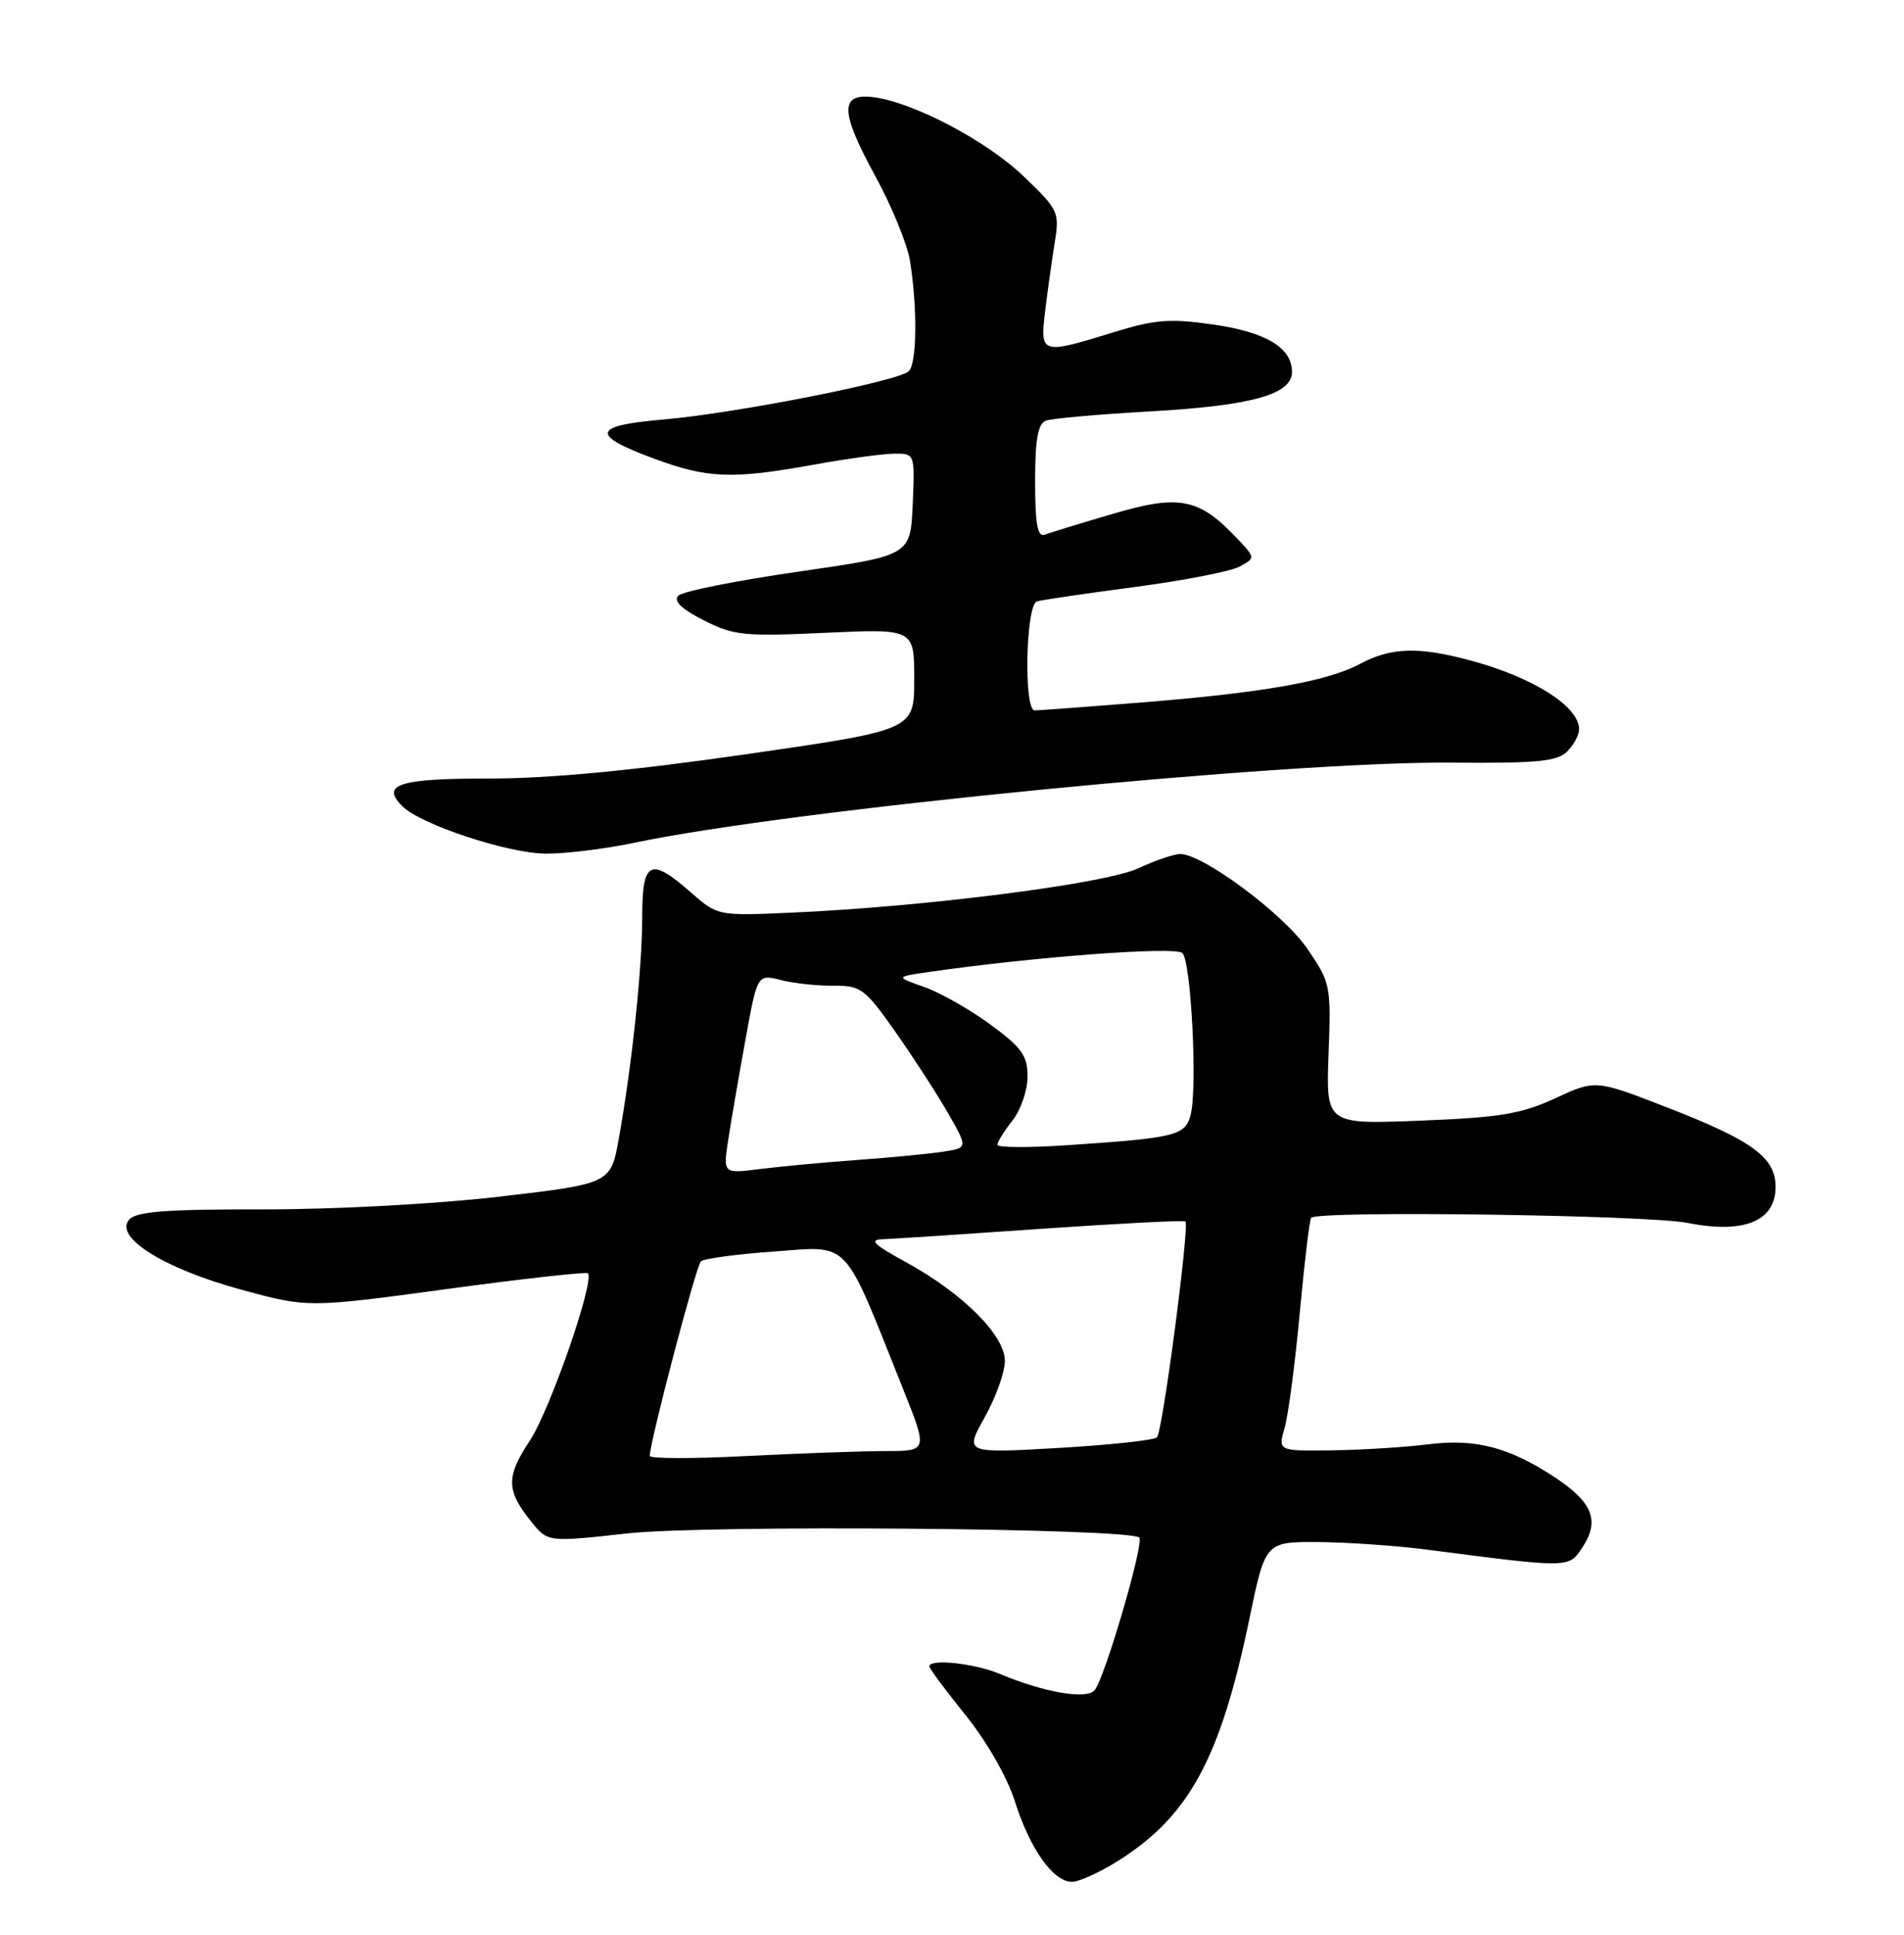 <?xml version="1.0" encoding="UTF-8" standalone="no"?>
<!DOCTYPE svg PUBLIC "-//W3C//DTD SVG 1.1//EN" "http://www.w3.org/Graphics/SVG/1.1/DTD/svg11.dtd" >
<svg xmlns="http://www.w3.org/2000/svg" xmlns:xlink="http://www.w3.org/1999/xlink" version="1.1" viewBox="0 0 252 256">
 <g >
 <path fill="currentColor"
d=" M 148.11 246.14 C 157.41 240.25 161.54 232.60 165.35 214.25 C 167.47 204.00 167.47 204.00 174.49 204.04 C 178.34 204.07 184.88 204.52 189.00 205.06 C 207.93 207.51 207.62 207.51 209.48 204.68 C 211.74 201.22 210.78 198.78 205.87 195.53 C 199.77 191.49 195.30 190.32 189.00 191.11 C 185.97 191.49 180.27 191.85 176.32 191.90 C 169.14 192.00 169.14 192.00 170.03 188.91 C 170.51 187.21 171.42 180.35 172.03 173.67 C 172.65 166.99 173.32 161.34 173.54 161.13 C 174.50 160.16 218.04 160.76 223.33 161.81 C 230.84 163.29 235.00 161.59 235.00 157.05 C 235.00 153.14 231.95 150.91 220.51 146.48 C 211.17 142.86 211.17 142.86 205.84 145.32 C 201.35 147.40 198.52 147.86 188.00 148.28 C 175.50 148.77 175.50 148.77 175.84 139.45 C 176.18 130.35 176.11 130.03 172.98 125.47 C 169.83 120.89 159.21 113.00 156.20 113.00 C 155.39 113.00 152.87 113.86 150.61 114.91 C 146.22 116.94 122.45 119.98 104.74 120.76 C 95.00 121.19 94.97 121.18 91.45 118.09 C 86.06 113.36 85.00 113.88 85.00 121.28 C 85.00 128.04 83.66 140.82 81.92 150.55 C 80.85 156.61 80.85 156.61 66.17 158.33 C 57.79 159.31 44.38 160.03 34.87 160.02 C 21.75 160.00 18.00 160.30 17.07 161.41 C 15.14 163.75 21.72 167.85 31.84 170.62 C 40.76 173.05 40.76 173.05 59.09 170.57 C 69.17 169.20 77.59 168.26 77.81 168.48 C 78.75 169.42 72.79 186.60 70.13 190.61 C 66.95 195.42 66.98 197.20 70.32 201.35 C 72.50 204.06 72.50 204.06 83.00 202.90 C 93.37 201.74 149.54 202.20 150.79 203.45 C 151.46 204.13 146.23 222.01 144.88 223.64 C 143.83 224.92 138.22 223.95 132.28 221.47 C 128.92 220.07 123.00 219.45 123.00 220.49 C 123.00 220.77 125.16 223.67 127.80 226.95 C 130.60 230.42 133.32 235.18 134.32 238.34 C 136.30 244.63 139.40 249.00 141.88 249.00 C 142.83 249.00 145.64 247.71 148.11 246.14 Z  M 83.97 111.51 C 104.68 107.15 170.40 100.71 192.16 100.91 C 203.42 101.01 206.11 100.75 207.41 99.44 C 208.29 98.57 209.00 97.25 209.00 96.50 C 209.00 93.46 202.86 89.58 194.50 87.36 C 187.69 85.54 184.10 85.66 179.99 87.85 C 175.59 90.19 167.00 91.69 150.70 92.98 C 143.65 93.54 137.47 94.00 136.95 94.00 C 135.46 94.00 135.76 80.01 137.25 79.57 C 137.94 79.37 143.76 78.52 150.19 77.67 C 156.62 76.82 162.86 75.61 164.04 74.98 C 166.20 73.82 166.20 73.82 163.48 70.98 C 158.62 65.90 155.98 65.42 147.22 68.01 C 142.97 69.26 138.94 70.49 138.25 70.75 C 137.32 71.09 137.00 69.30 137.00 63.71 C 137.00 58.18 137.37 56.07 138.41 55.67 C 139.19 55.37 145.37 54.82 152.16 54.44 C 165.67 53.68 171.00 52.20 171.00 49.21 C 171.00 46.00 167.54 43.93 160.51 42.93 C 154.81 42.12 152.82 42.28 147.30 43.99 C 137.81 46.92 137.64 46.87 138.32 41.25 C 138.63 38.64 139.20 34.57 139.58 32.21 C 140.25 28.05 140.12 27.78 135.48 23.33 C 130.55 18.60 120.79 13.48 115.52 12.85 C 111.13 12.33 111.20 14.79 115.82 23.25 C 118.01 27.24 120.08 32.30 120.44 34.50 C 121.43 40.71 121.36 48.04 120.29 49.11 C 118.96 50.44 97.24 54.71 87.70 55.52 C 78.37 56.31 78.10 57.56 86.58 60.69 C 93.63 63.30 96.91 63.43 107.50 61.52 C 111.90 60.72 116.76 60.05 118.30 60.03 C 121.09 60.00 121.09 60.00 120.80 66.75 C 120.50 73.50 120.50 73.50 105.66 75.64 C 97.50 76.82 90.36 78.24 89.79 78.81 C 89.09 79.51 90.13 80.54 93.11 82.06 C 97.09 84.09 98.44 84.23 109.23 83.73 C 121.00 83.19 121.00 83.19 121.00 89.89 C 121.00 96.59 121.00 96.59 98.75 99.80 C 83.71 101.97 72.71 103.01 64.81 103.01 C 52.82 103.00 50.35 103.78 53.24 106.67 C 55.66 109.09 67.14 112.89 72.18 112.95 C 74.76 112.98 80.06 112.33 83.97 111.51 Z  M 86.00 192.64 C 86.00 190.81 92.13 167.47 92.77 166.90 C 93.17 166.53 97.55 165.94 102.50 165.59 C 112.64 164.87 111.48 163.64 119.51 183.75 C 122.81 192.00 122.81 192.00 117.15 192.00 C 114.04 192.01 105.76 192.30 98.75 192.66 C 91.74 193.02 86.00 193.01 86.00 192.64 Z  M 130.33 187.53 C 131.80 184.90 133.00 181.55 133.00 180.08 C 133.00 176.70 127.50 171.19 120.00 167.06 C 115.46 164.57 114.94 164.02 117.00 163.96 C 118.38 163.91 127.83 163.29 138.00 162.58 C 148.18 161.88 156.68 161.44 156.89 161.62 C 157.47 162.10 153.88 189.38 153.13 190.18 C 152.78 190.56 146.91 191.19 140.08 191.59 C 127.66 192.30 127.66 192.30 130.33 187.53 Z  M 96.37 150.90 C 96.74 148.48 97.76 142.54 98.64 137.70 C 100.23 128.89 100.23 128.89 103.36 129.68 C 105.09 130.12 108.23 130.45 110.34 130.43 C 113.92 130.40 114.48 130.81 118.45 136.45 C 120.80 139.78 123.93 144.61 125.42 147.19 C 128.12 151.89 128.12 151.89 124.81 152.39 C 122.99 152.67 117.90 153.16 113.50 153.48 C 109.10 153.80 103.29 154.34 100.60 154.68 C 95.70 155.30 95.70 155.30 96.37 150.90 Z  M 132.00 151.48 C 132.00 151.12 132.90 149.67 134.00 148.27 C 135.10 146.87 136.00 144.25 136.00 142.45 C 136.00 139.68 135.24 138.61 131.08 135.56 C 128.38 133.58 124.44 131.34 122.33 130.60 C 118.50 129.25 118.50 129.25 123.00 128.60 C 137.05 126.58 155.59 125.20 156.50 126.11 C 157.65 127.25 158.50 143.87 157.59 147.49 C 156.90 150.26 155.62 150.57 141.25 151.53 C 136.16 151.87 132.00 151.85 132.00 151.48 Z "/>
</g>
</svg>